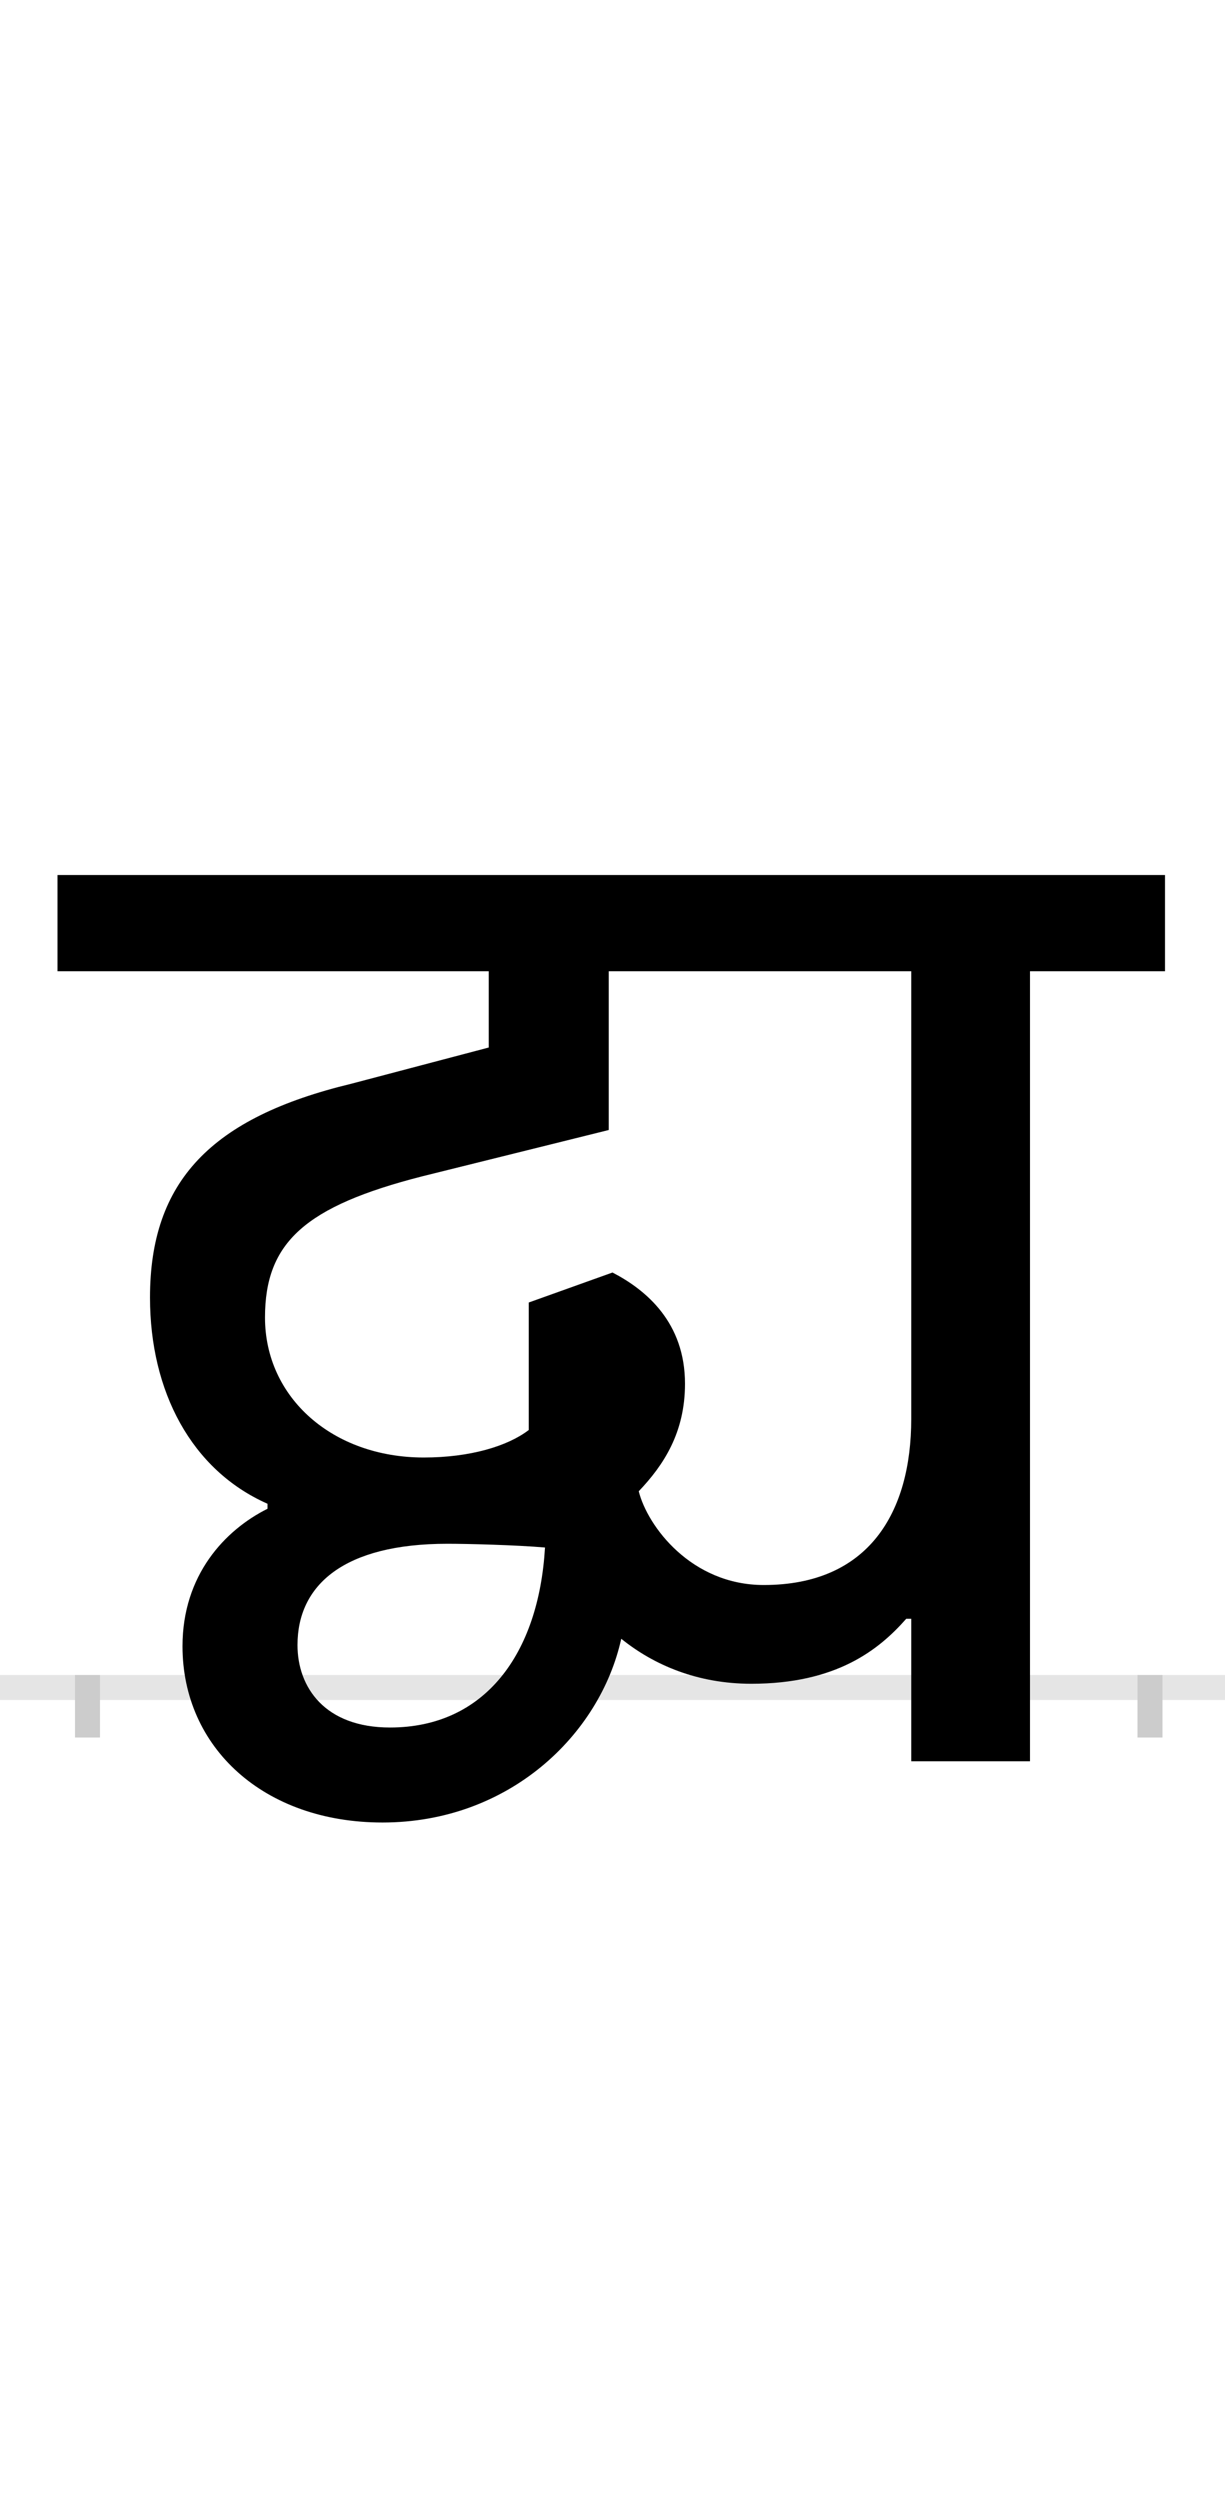 <?xml version="1.0" encoding="UTF-8"?>
<svg height="200.0" version="1.1" width="98.0" xmlns="http://www.w3.org/2000/svg" xmlns:xlink="http://www.w3.org/1999/xlink">
 <rect width="100%" height="100%" fill="#808080" stroke="none"/>
 <path d="M0,0 l98,0 l0,200 l-98,0 Z M0,0" fill="rgb(255,255,255)" transform="matrix(1,0,0,-1,0.0,200.0)"/>
 <path d="M0,0 l98,0" fill="none" stroke="rgb(229,229,229)" stroke-width="2" transform="matrix(1,0,0,-1,0.0,135.0)"/>
 <path d="M0,1 l0,-5" fill="none" stroke="rgb(204,204,204)" stroke-width="2" transform="matrix(1,0,0,-1,7.0,135.0)"/>
 <path d="M0,1 l0,-5" fill="none" stroke="rgb(204,204,204)" stroke-width="2" transform="matrix(1,0,0,-1,92.0,135.0)"/>
 <path d="M427,39 c26,-21,61,-36,104,-36 c68,0,102,27,124,52 l4,0 l0,-114 l95,0 l0,632 l108,0 l0,77 l-886,0 l0,-77 l345,0 l0,-61 l-110,-29 c-112,-27,-161,-78,-161,-171 c0,-75,33,-138,94,-165 l0,-4 c-34,-17,-68,-53,-68,-110 c0,-81,65,-141,160,-141 c101,0,174,70,191,147 Z M168,34 c0,48,37,81,120,81 c16,0,55,-1,78,-3 c-5,-85,-48,-144,-124,-144 c-52,0,-74,32,-74,66 Z M441,157 c20,21,37,47,37,86 c0,49,-31,75,-58,89 l-67,-24 l0,-102 c-17,-13,-47,-22,-84,-22 c-73,0,-127,48,-127,112 c0,60,32,89,126,113 l149,37 l0,127 l242,0 l0,-358 c0,-75,-34,-133,-118,-133 c-58,0,-93,47,-100,75 Z M441,157" fill="rgb(0,0,0)" transform="matrix(0.1,0.0,0.0,-0.1,7.0,135.0)"/>
</svg>